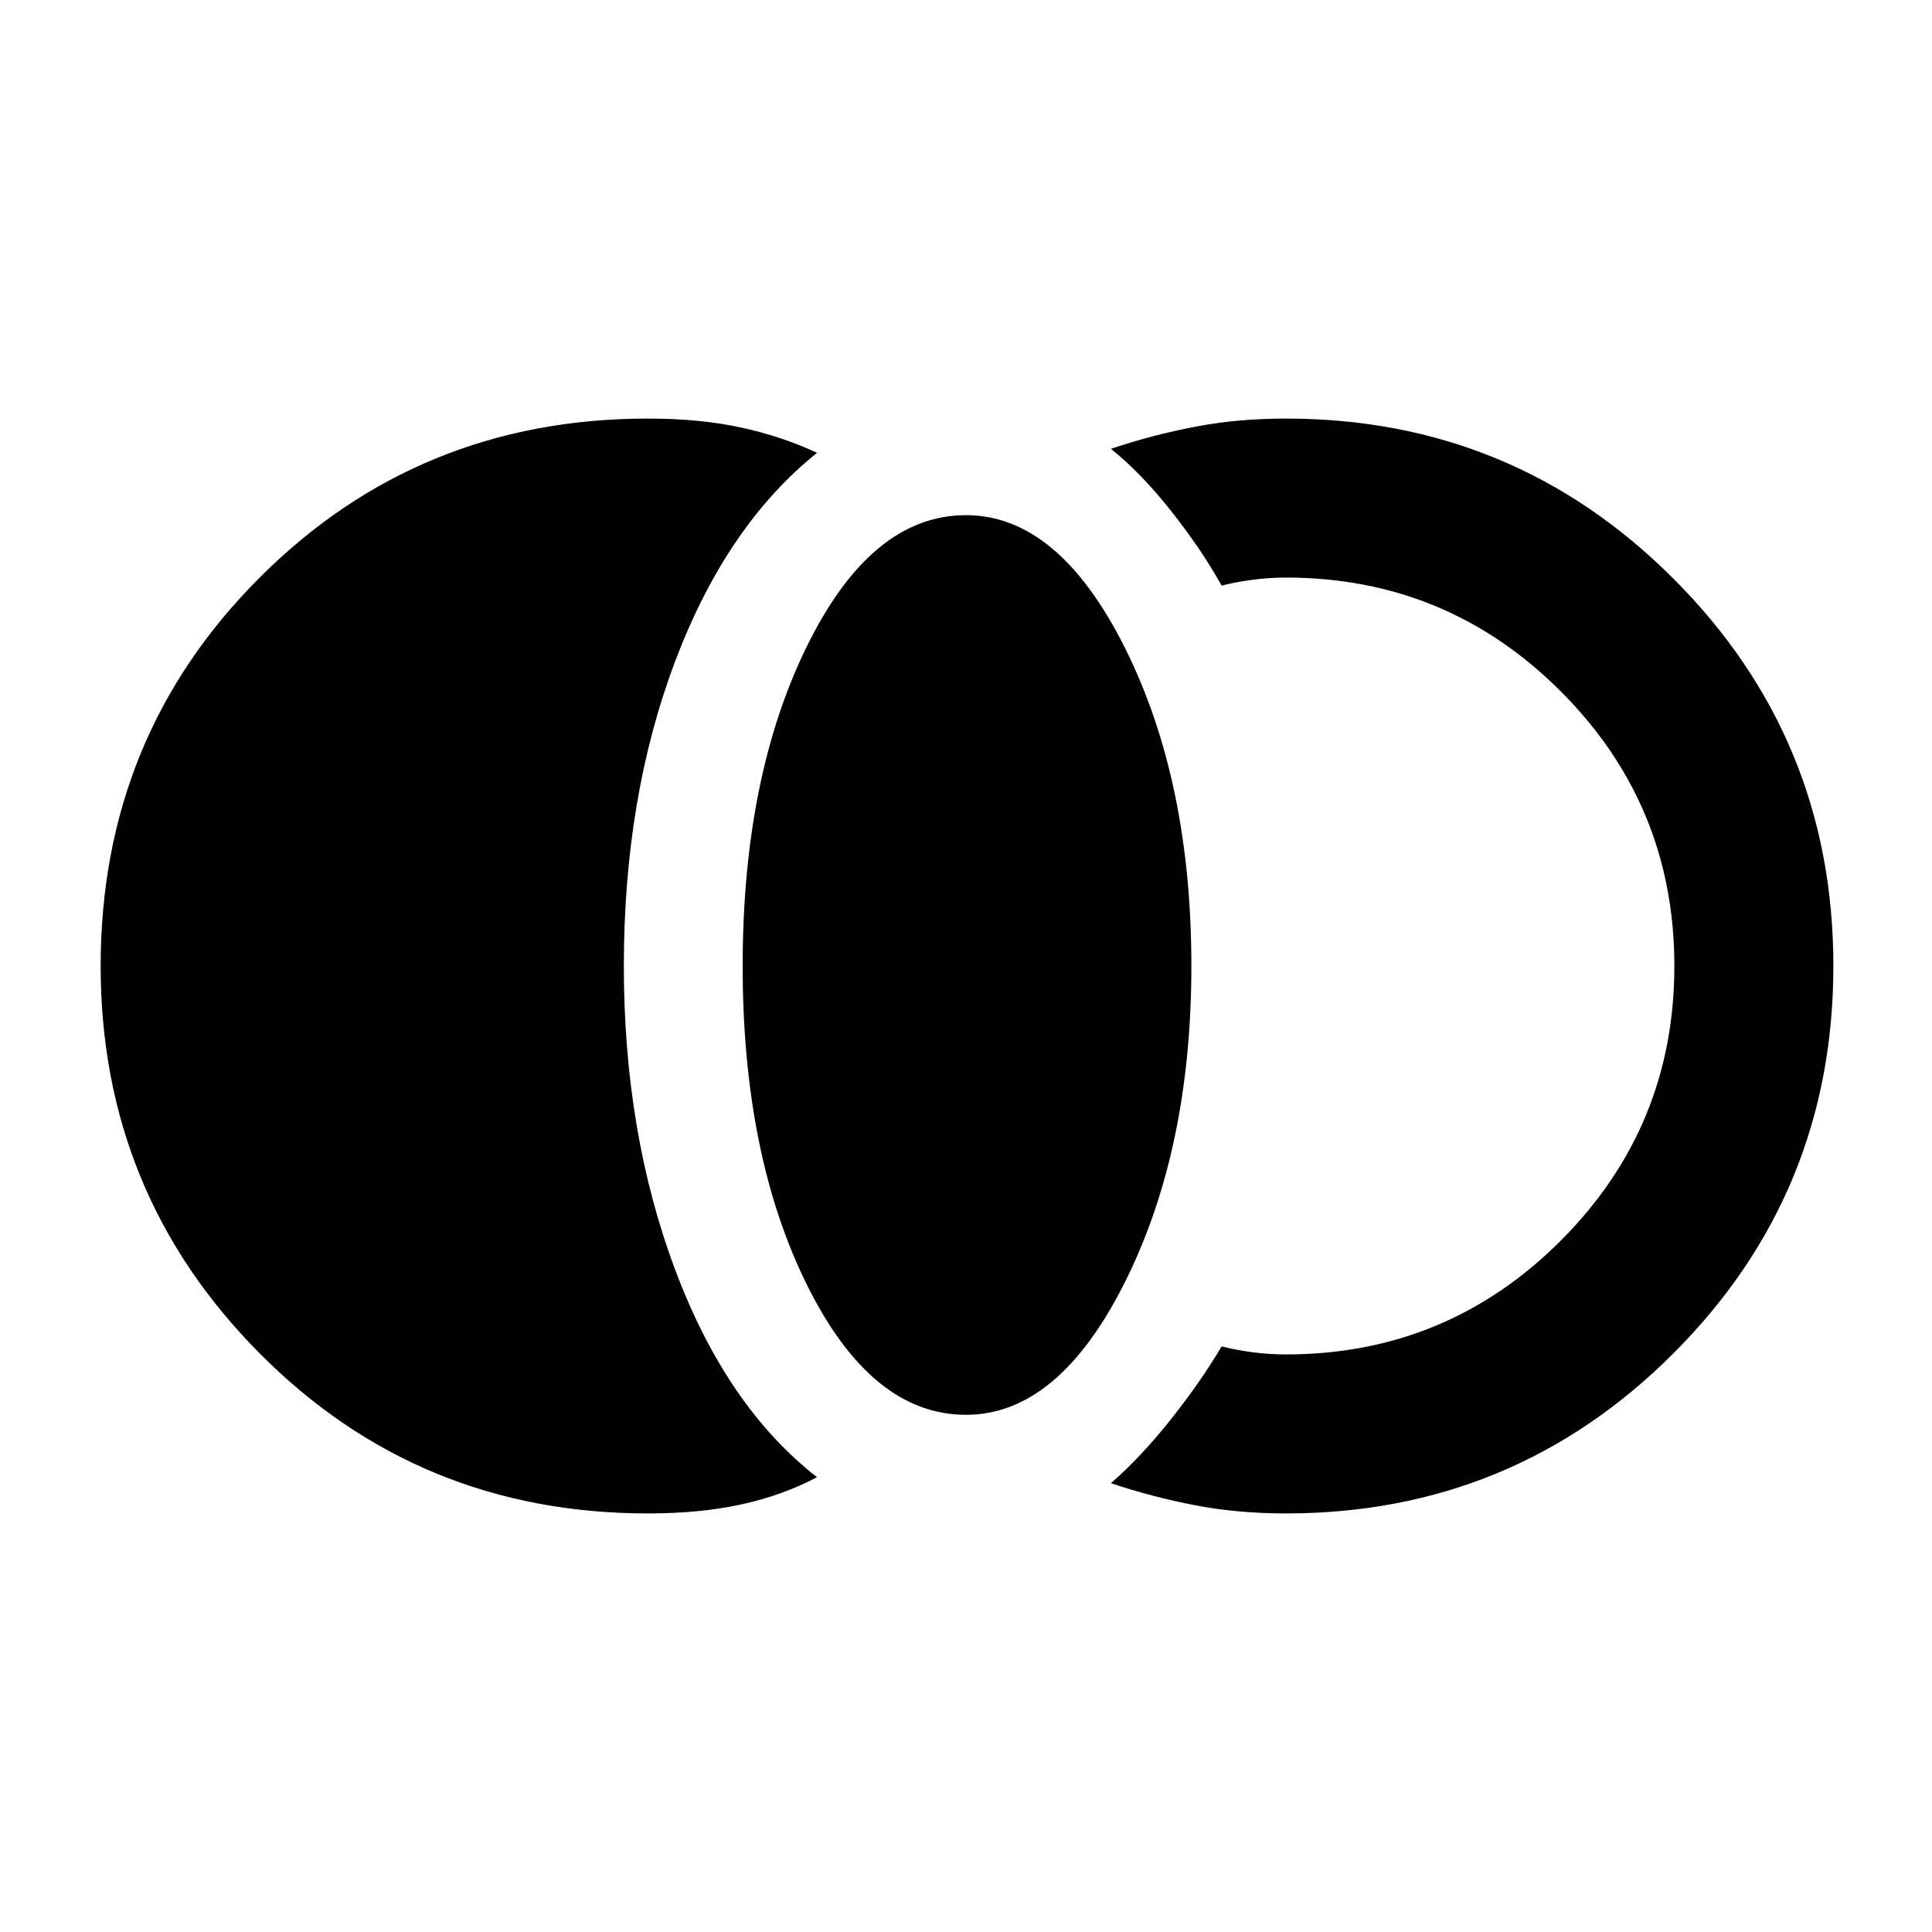 <svg xmlns="http://www.w3.org/2000/svg" height="20" width="20"><path d="M6.708 15.667q-2.375 0-4.02-1.657Q1.042 12.354 1.042 10q0-2.375 1.646-4.021 1.645-1.646 4.02-1.646.542 0 .969.094.427.094.781.261-.937.75-1.468 2.156Q6.458 8.25 6.458 10q0 1.729.532 3.146.531 1.416 1.468 2.146-.354.187-.781.281-.427.094-.969.094ZM10 14.646q-.979 0-1.646-1.344-.666-1.344-.666-3.302t.666-3.312Q9.021 5.333 10 5.333q.958 0 1.646 1.375.687 1.375.687 3.292 0 1.896-.687 3.271-.688 1.375-1.646 1.375Zm3.312 1.021q-.5 0-.937-.084-.437-.083-.875-.229.312-.271.625-.666.313-.396.521-.75.166.041.333.062.167.021.333.021 1.667 0 2.844-1.177 1.177-1.177 1.177-2.844 0-1.667-1.177-2.844-1.177-1.177-2.844-1.177-.166 0-.333.021t-.333.062q-.208-.374-.521-.77-.313-.396-.625-.646.438-.146.875-.229.437-.084.937-.084 2.355 0 4.011 1.657 1.656 1.656 1.656 4.01t-1.656 4.01q-1.656 1.657-4.011 1.657Z"/></svg>